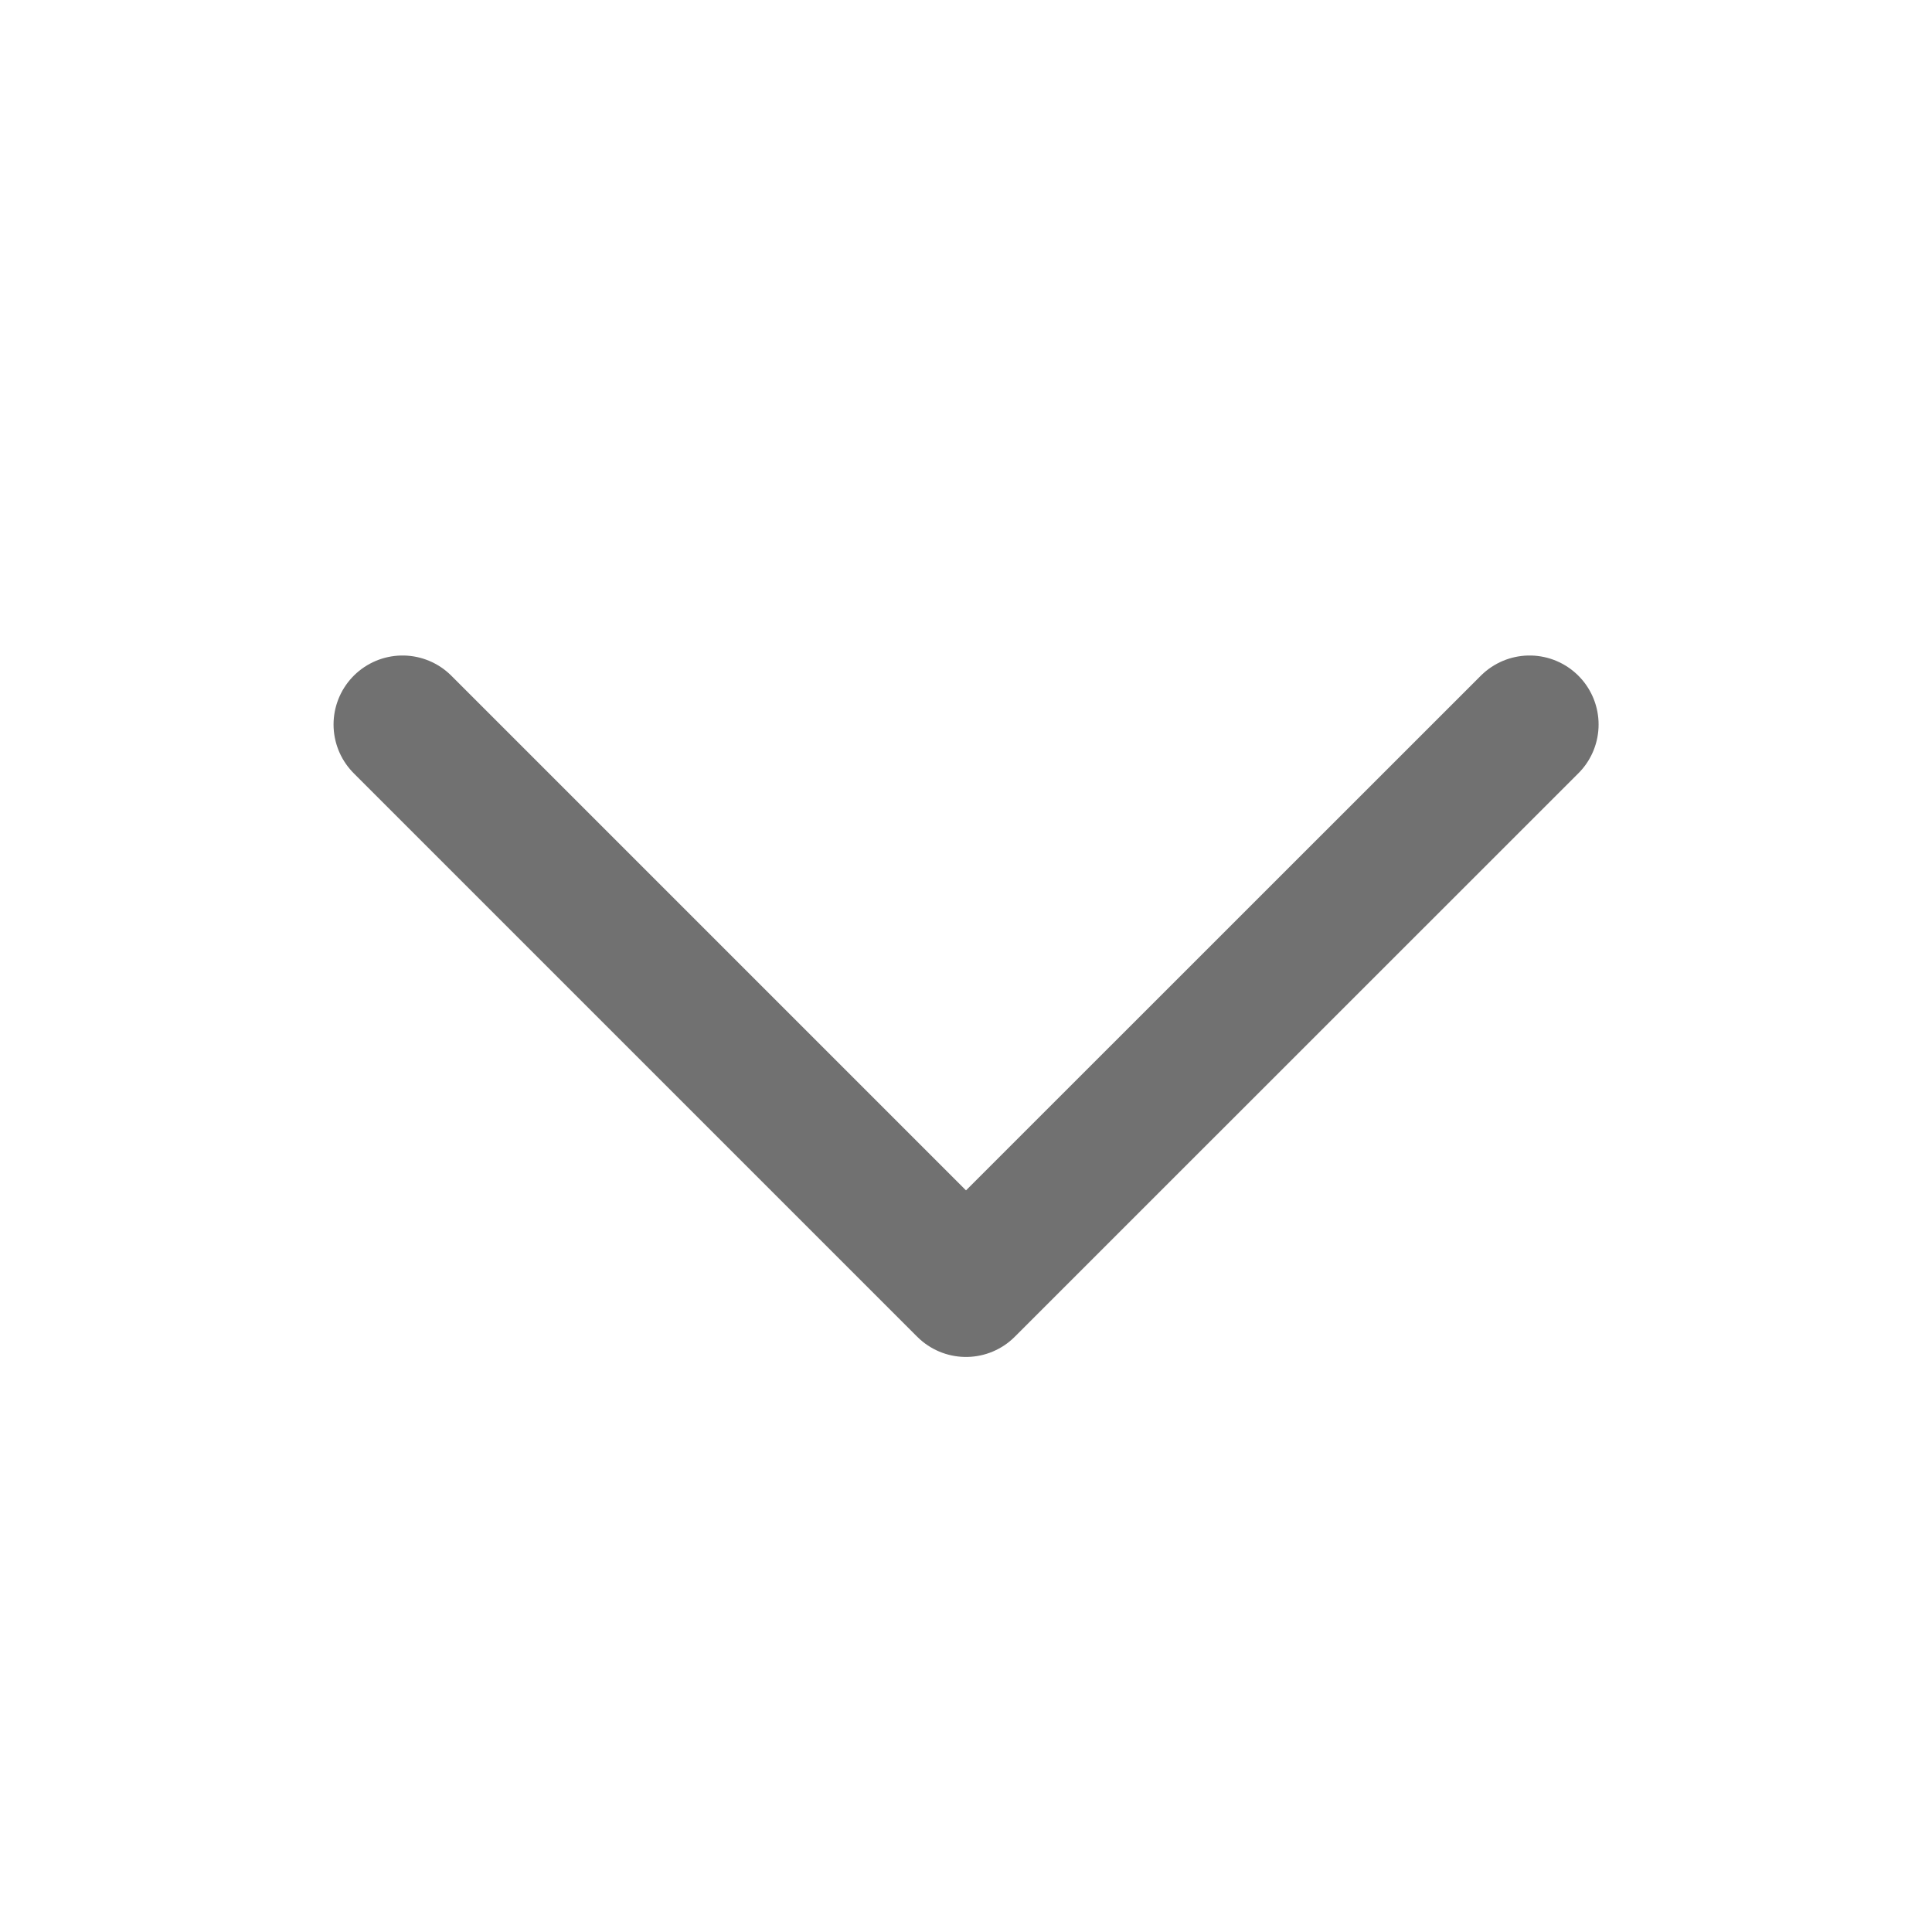 <svg width="14" height="14" viewBox="0 0 14 14" fill="none" xmlns="http://www.w3.org/2000/svg">
<g opacity="0.6">
<path d="M11.084 5.25L7 9.333L2.917 5.25" stroke="#121212" stroke-linecap="round" stroke-linejoin="round"/>
</g>
</svg>
